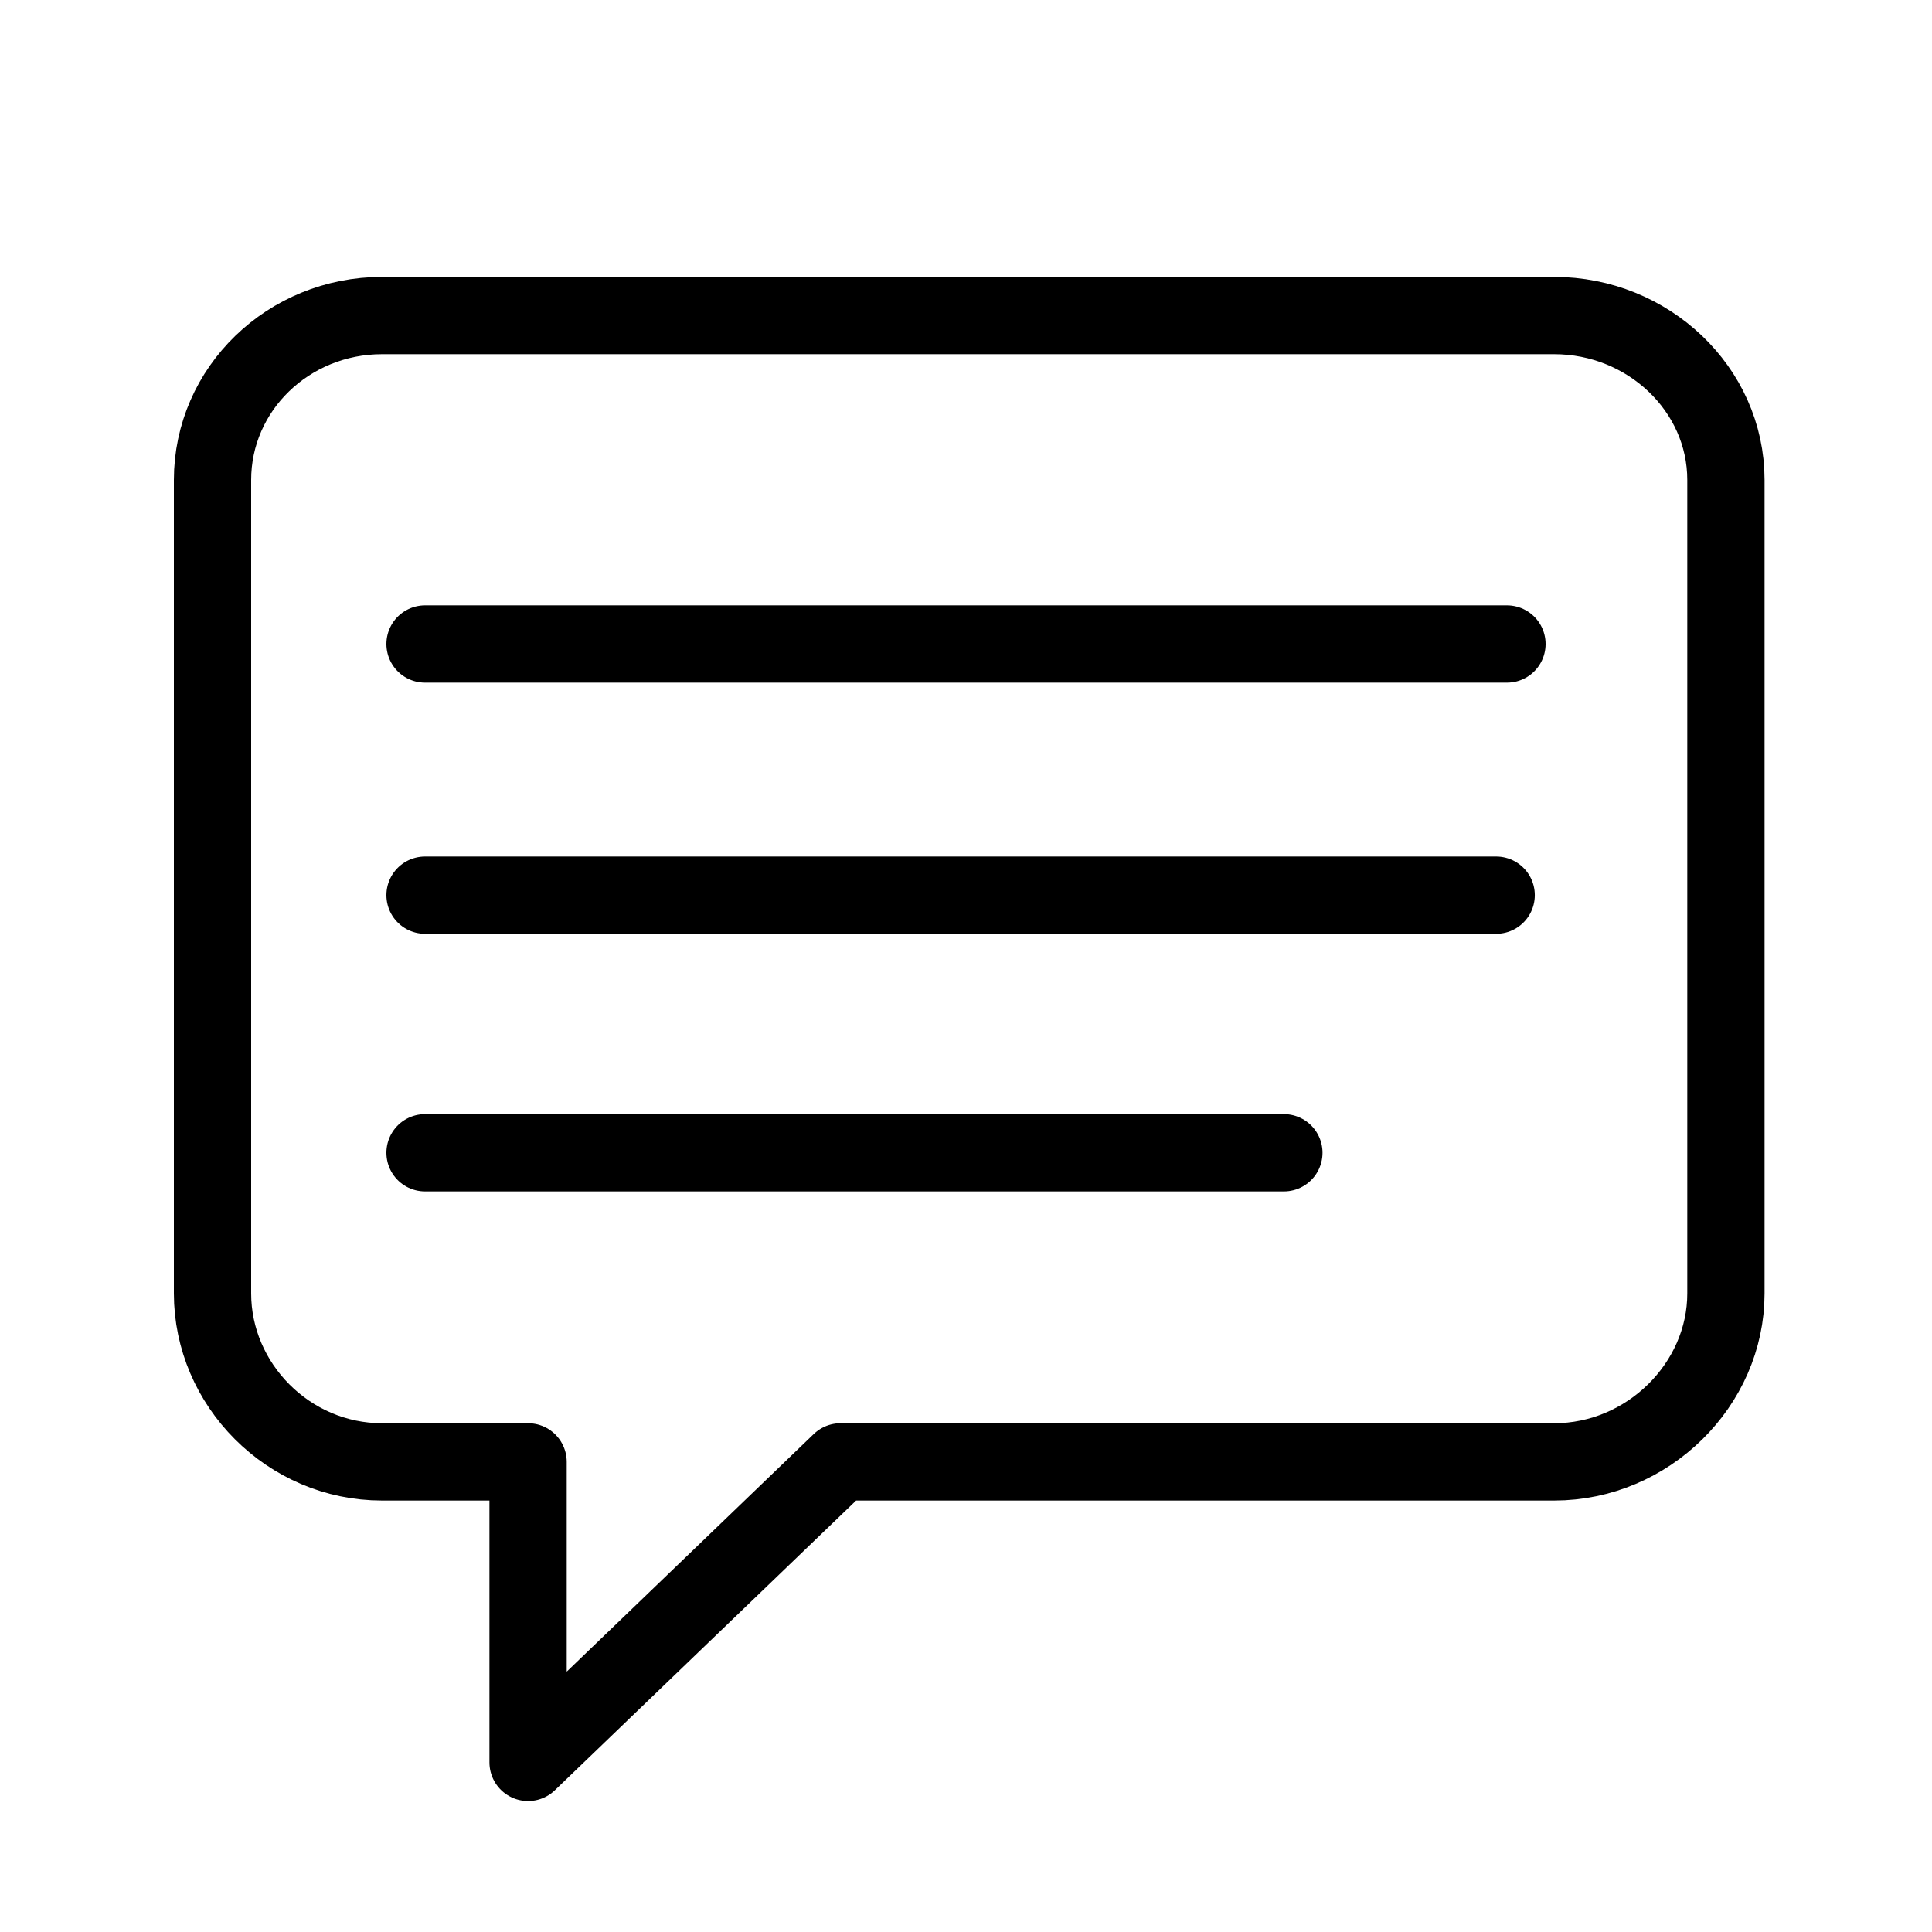 <svg xmlns="http://www.w3.org/2000/svg" xmlns:xlink="http://www.w3.org/1999/xlink" viewBox="0 0 300 300" width="300" height="300" preserveAspectRatio="xMidYMid meet" style="width: 100%; height: 100%; transform: translate3d(0px, 0px, 0px); content-visibility: visible;"><defs><clipPath id="__lottie_element_425"><rect width="300" height="300" x="0" y="0"></rect></clipPath></defs><g clip-path="url(#__lottie_element_425)"><g transform="matrix(1,0,0,1,60,94)" opacity="1" style="display: block;"><g opacity="1" transform="matrix(1,0,0,1,0,0)"><path stroke-linecap="round" stroke-linejoin="round" fill-opacity="0" stroke="rgb(0,0,0)" stroke-opacity="1" stroke-width="12" d=" M6,6 C6,6 174,6 174,6"></path></g></g><g transform="matrix(1,0,0,1,60,133)" opacity="1" style="display: block;"><g opacity="1" transform="matrix(1,0,0,1,0,0)"><path stroke-linecap="round" stroke-linejoin="round" fill-opacity="0" stroke="rgb(0,0,0)" stroke-opacity="1" stroke-width="12" d=" M6,6 C6,6 154.812,6 172.324,6"></path></g></g><g transform="matrix(1,0,0,1,60,173)" opacity="1" style="display: block;"><g opacity="1" transform="matrix(1,0,0,1,0,0)"><path stroke-linecap="round" stroke-linejoin="round" fill-opacity="0" stroke="rgb(0,0,0)" stroke-opacity="1" stroke-width="12" d=" M6,6 C6,6 90.176,6 139.361,6"></path></g></g><g transform="matrix(1,0,0,1,3,19)" opacity="1" style="display: block;"><g opacity="1" transform="matrix(1,0,0,1,147.5,142.333)"><path stroke-linecap="round" stroke-linejoin="round" fill-opacity="0" stroke="rgb(0,0,0)" stroke-opacity="1" stroke-width="12" d=" M117.5,-86.801 C117.5,-86.801 117.5,39.511 117.5,39.511 C117.5,53.669 105.38,65.667 90.83,65.667 C90.83,65.667 -19.98,65.667 -19.98,65.667 C-19.98,65.667 -68.5,112.333 -68.5,112.333 C-68.5,112.333 -68.5,65.667 -68.5,65.667 C-68.5,65.667 -91.17,65.667 -91.17,65.667 C-105.71,65.667 -117.5,53.669 -117.5,39.511 C-117.5,39.511 -117.5,-86.801 -117.5,-86.801 C-117.5,-100.949 -105.71,-112.333 -91.17,-112.333 C-91.17,-112.333 90.83,-112.333 90.83,-112.333 C105.38,-112.333 117.5,-100.949 117.5,-86.801z"></path></g></g></g></svg>